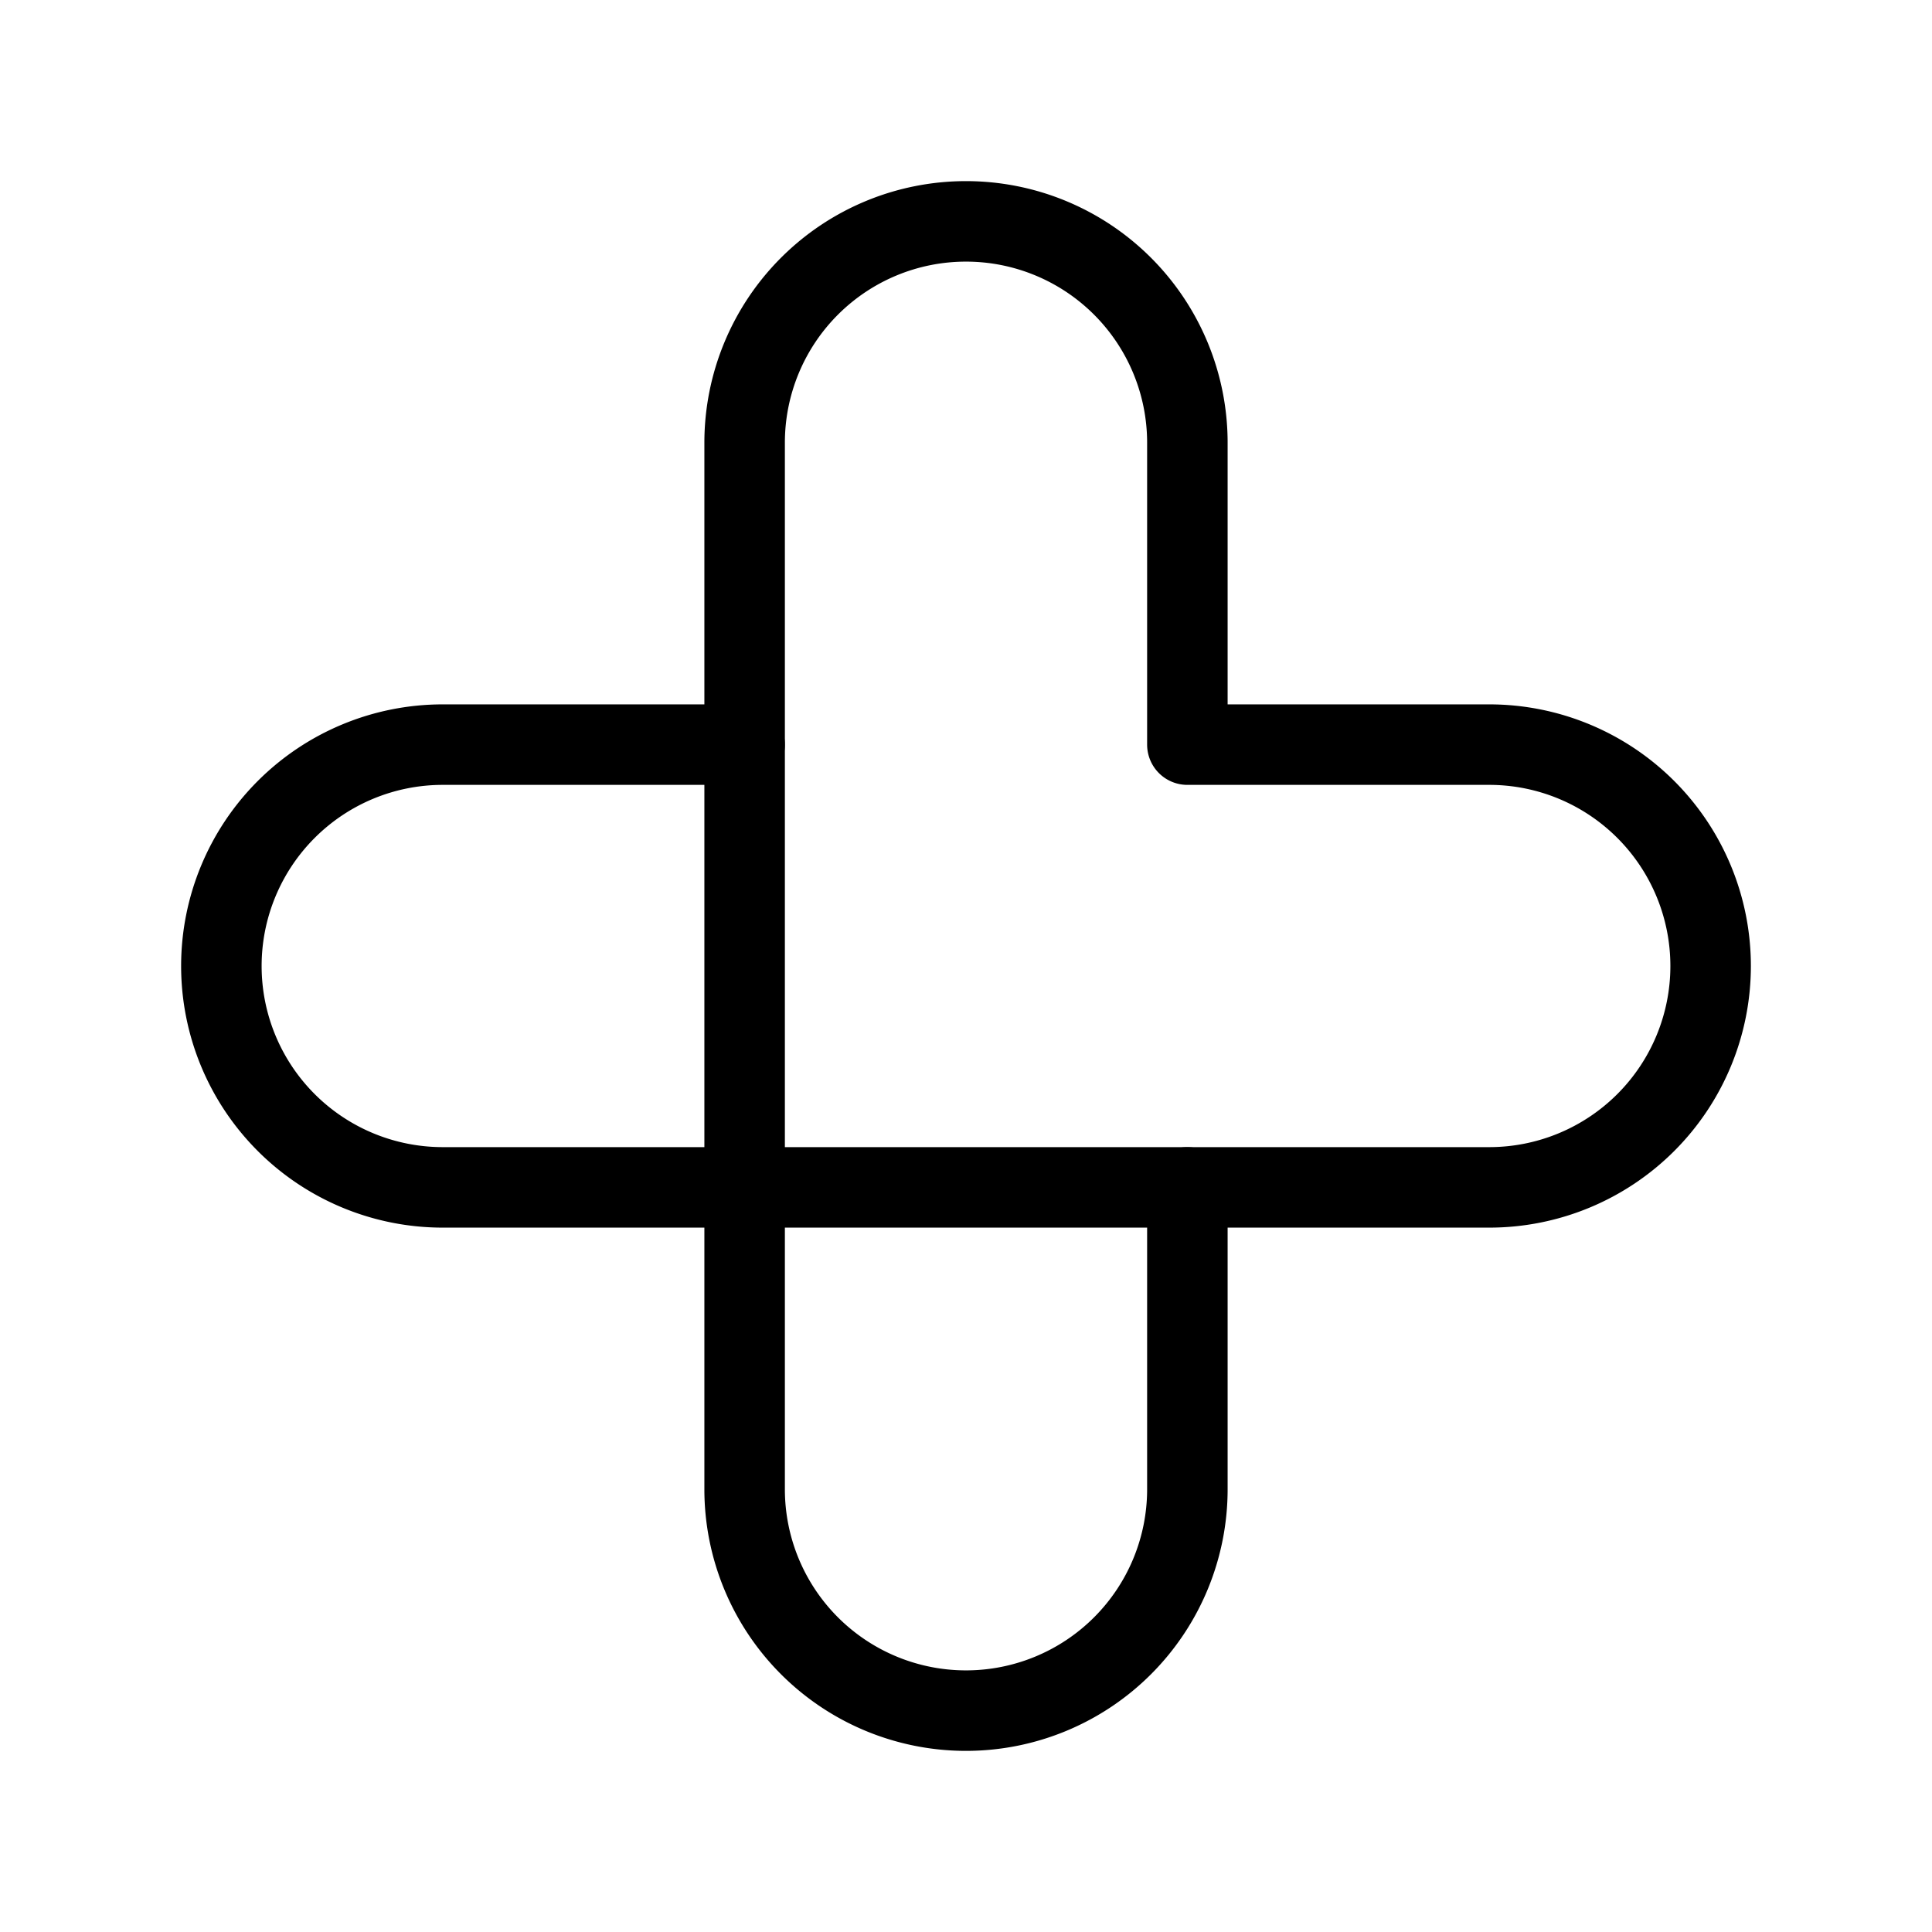 <svg xmlns="http://www.w3.org/2000/svg" viewBox="0 0 48 48"><defs><style>.a{stroke-width:2px;stroke-width:2px;fill:none;stroke:#000;stroke-linecap:round;stroke-linejoin:round;}</style></defs><path class="a" d="M37,18.5H29.5V11a5.5,5.5,0,0,0-11,0v7.5H11a5.5,5.5,0,0,0,0,11h7.5V37a5.5,5.5,0,0,0,11,0V29.5H37a5.5,5.5,0,0,0,0-11Z"/><line class="a" x1="29.5" y1="29.5" x2="18.5" y2="29.5"/><line class="a" x1="18.5" y1="18.5" x2="18.5" y2="29.5"/></svg>